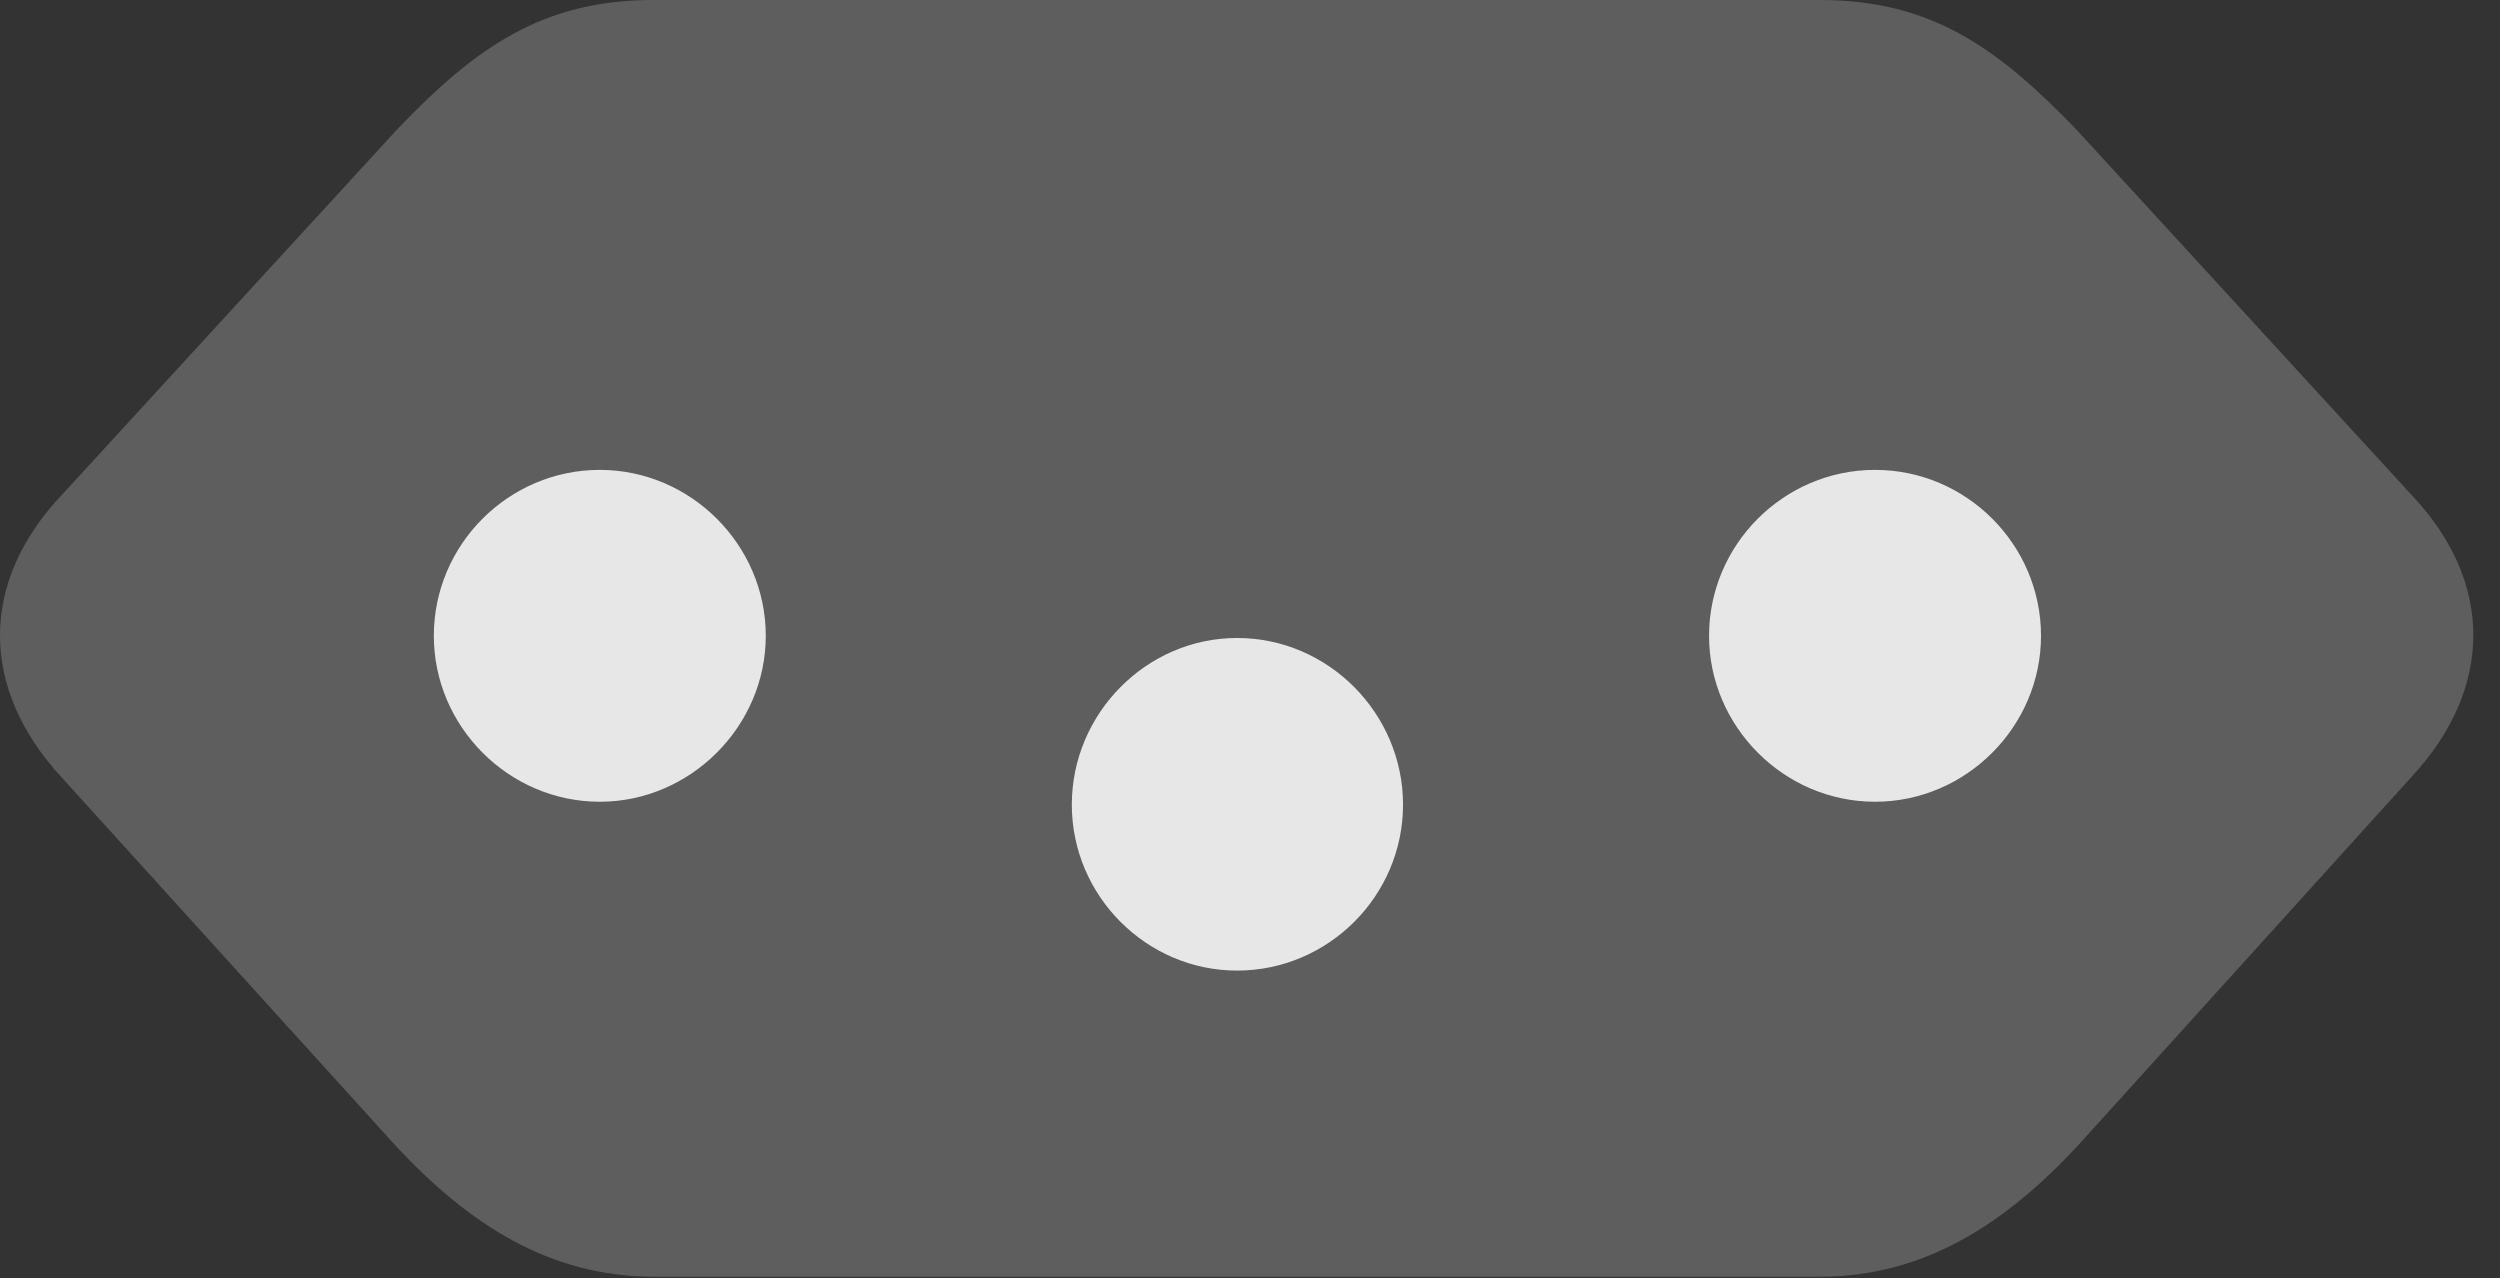 <?xml version="1.0" encoding="UTF-8"?>
<!--Generator: Apple Native CoreSVG 341-->
<!DOCTYPE svg
PUBLIC "-//W3C//DTD SVG 1.1//EN"
       "http://www.w3.org/Graphics/SVG/1.1/DTD/svg11.dtd">
<svg version="1.1" xmlns="http://www.w3.org/2000/svg" xmlns:xlink="http://www.w3.org/1999/xlink" viewBox="0 0 33.982 17.373">
 <rect x="0" y="0" width="33.982" height="17.373" fill="#333333" stroke="none"/>
 <g>
  <rect height="17.373" opacity="0" width="33.982" x="0" y="0"/>
  <path d="M8.886 0C7.372 0 6.464 0.645 5.399 1.758L0.848 6.719C-0.284 7.91-0.275 9.355 0.829 10.557L5.389 15.586C6.366 16.631 7.46 17.354 8.886 17.354L24.735 17.354C26.161 17.354 27.255 16.631 28.231 15.586L32.782 10.557C33.895 9.355 33.905 7.91 32.772 6.719L28.221 1.758C27.147 0.645 26.249 0 24.735 0Z" fill="white" fill-opacity="0.212"/>
  <path d="M8.153 6.387C9.384 6.387 10.409 7.402 10.409 8.643C10.409 9.873 9.384 10.898 8.153 10.898C6.913 10.898 5.897 9.873 5.897 8.643C5.897 7.402 6.913 6.387 8.153 6.387ZM16.815 8.672C18.055 8.672 19.071 9.697 19.071 10.938C19.071 12.178 18.055 13.193 16.815 13.193C15.585 13.193 14.569 12.178 14.569 10.938C14.569 9.697 15.585 8.672 16.815 8.672ZM25.487 6.387C26.727 6.387 27.743 7.402 27.743 8.643C27.743 9.873 26.727 10.898 25.487 10.898C24.247 10.898 23.231 9.873 23.231 8.643C23.231 7.402 24.247 6.387 25.487 6.387Z" fill="white" fill-opacity="0.85"/>
 </g>
</svg>
